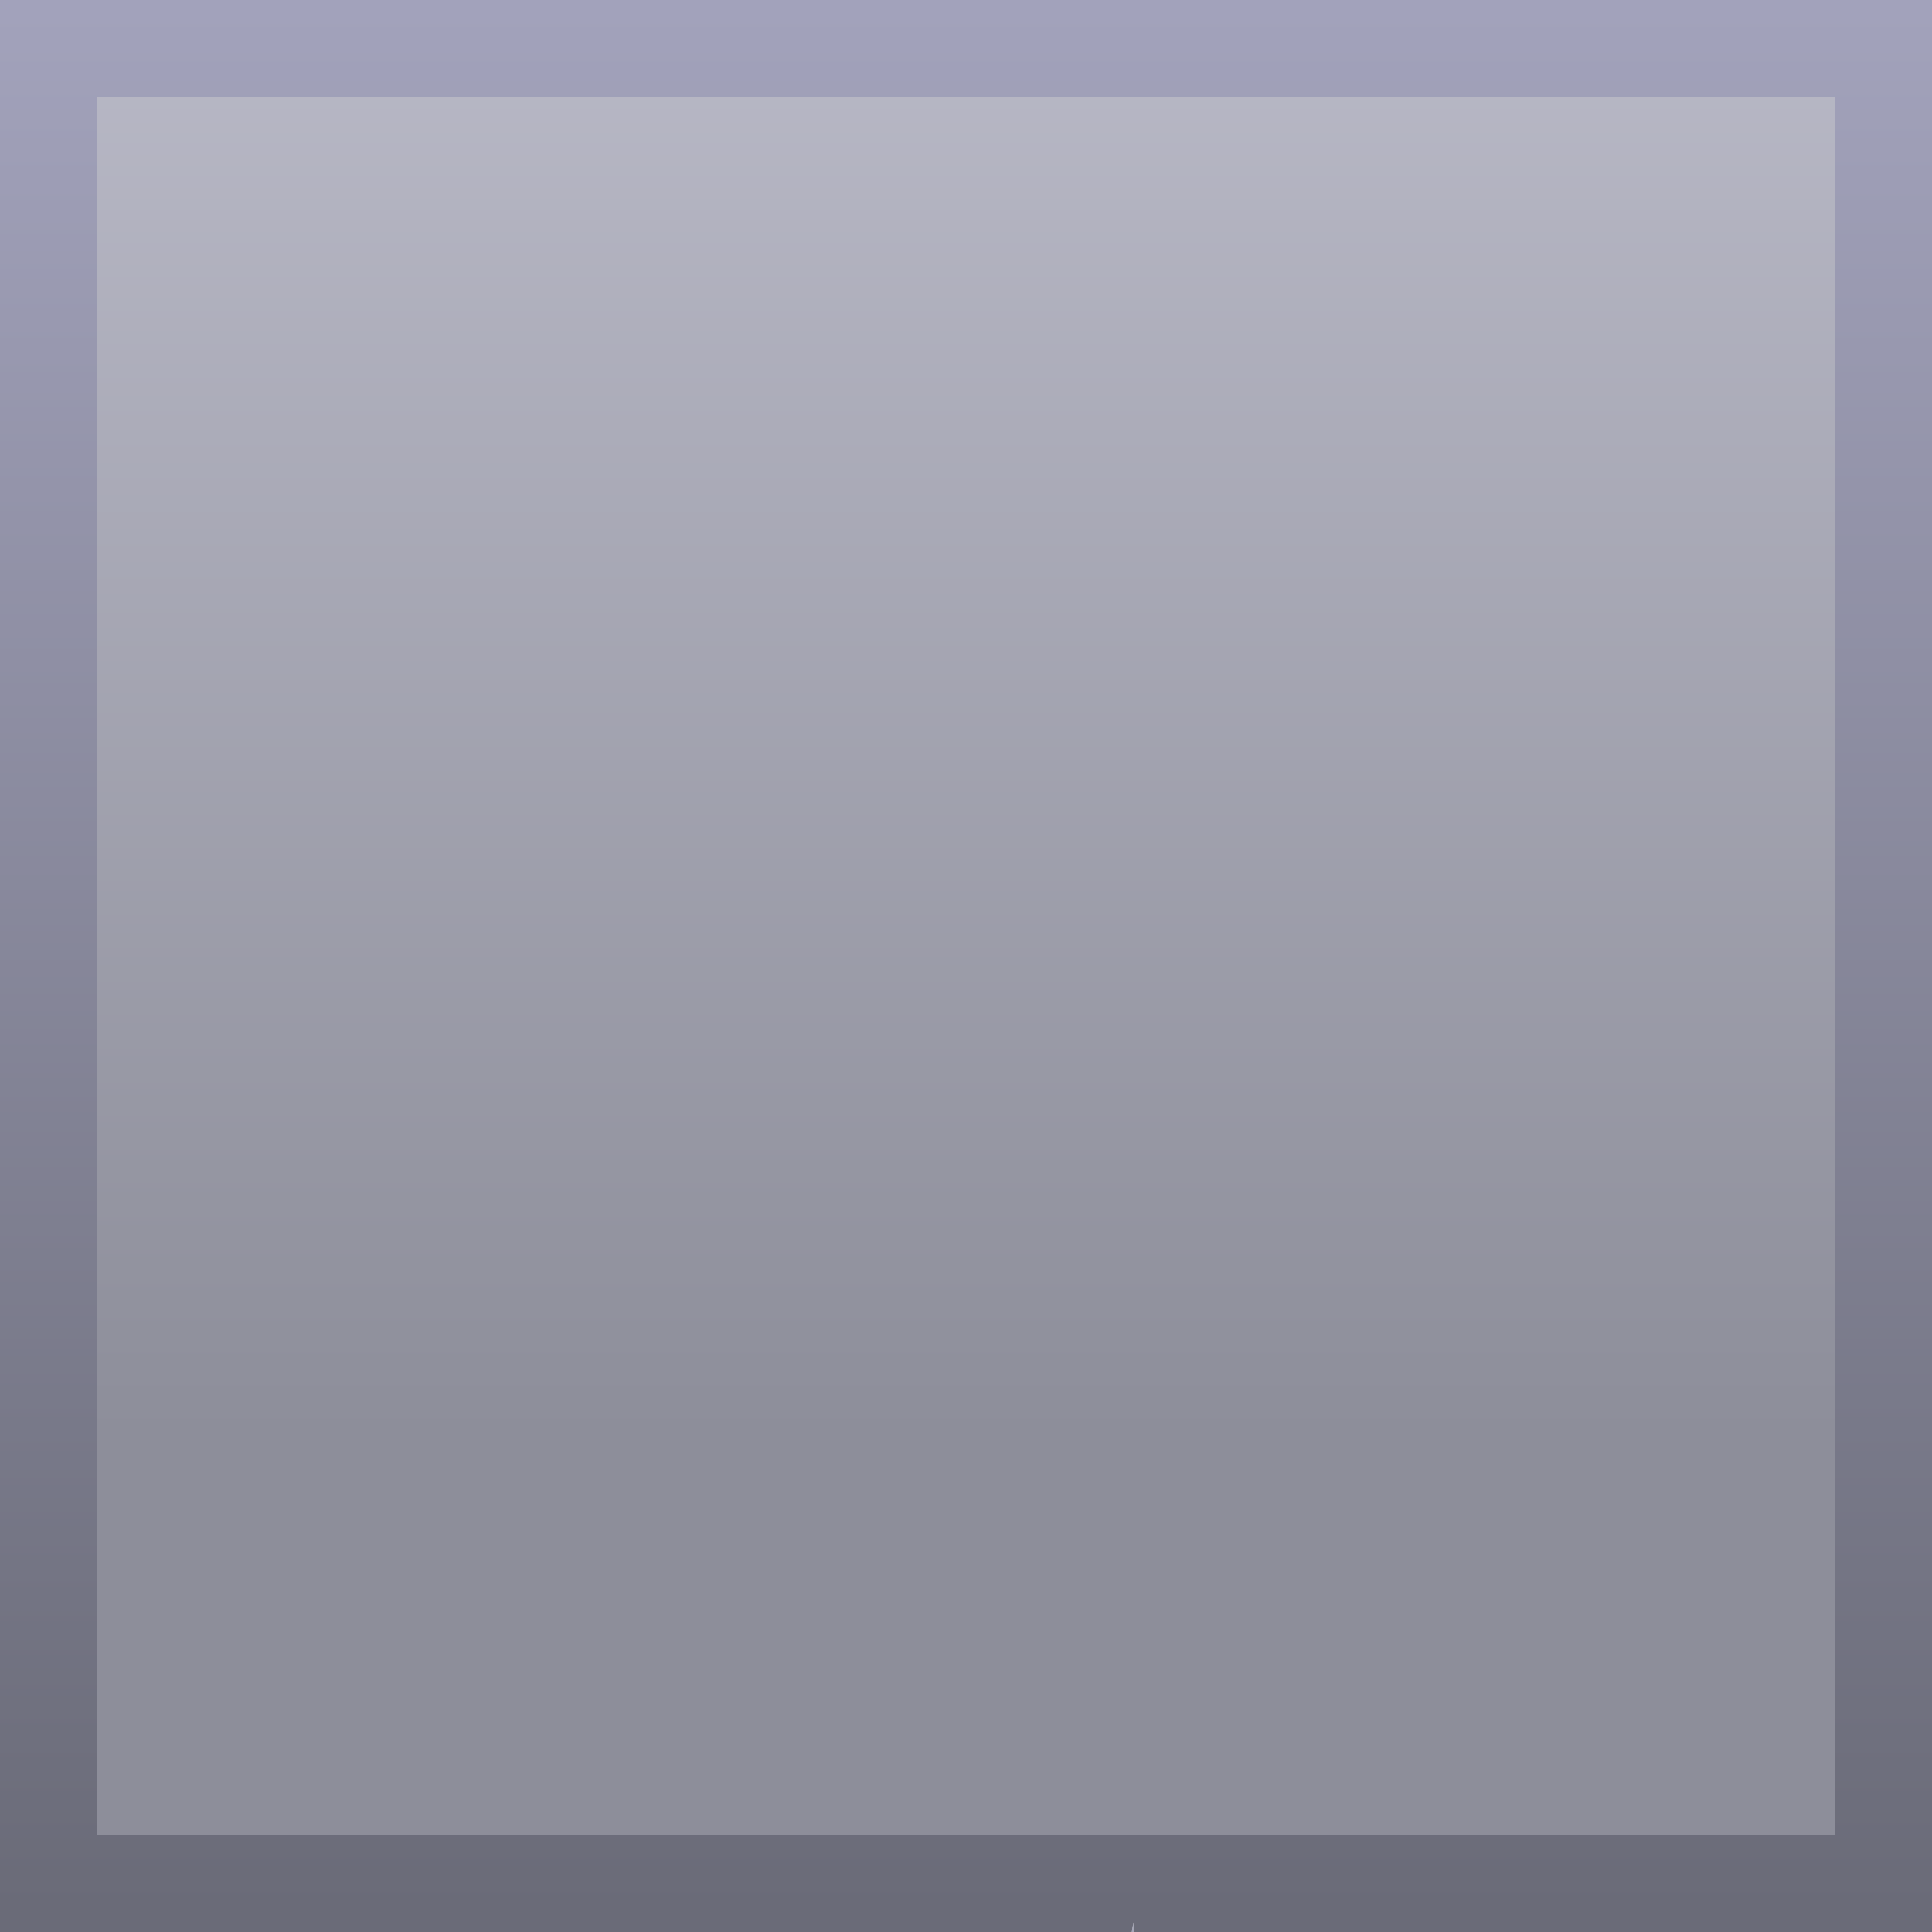<?xml version="1.0" encoding="UTF-8" standalone="no"?>
<svg xmlns:ffdec="https://www.free-decompiler.com/flash" xmlns:xlink="http://www.w3.org/1999/xlink" ffdec:objectType="shape" height="60.0px" width="60.0px" xmlns="http://www.w3.org/2000/svg">
  <g transform="matrix(1.0, 0.0, 0.0, 1.0, 30.0, 30.0)">
    <path d="M5.15 30.0 L5.2 29.7 5.2 29.65 5.2 29.7 5.15 30.0" fill="url(#gradient0)" fill-rule="evenodd" stroke="none"/>
    <path d="M5.2 30.0 L5.15 30.0 5.2 29.7 5.2 30.0" fill="url(#gradient1)" fill-rule="evenodd" stroke="none"/>
    <path d="M27.0 -27.0 L-27.0 -27.0 -27.0 27.0 27.0 27.0 27.0 -27.0 M5.15 30.0 L-30.0 30.0 -30.0 -30.0 30.0 -30.0 30.0 30.0 5.2 30.0 5.2 29.7 5.2 29.65 5.2 29.7 5.15 30.0" fill="url(#gradient2)" fill-rule="evenodd" stroke="none"/>
    <path d="M27.0 -27.0 L27.0 27.0 -27.0 27.0 -27.0 -27.0 27.0 -27.0" fill="url(#gradient3)" fill-rule="evenodd" stroke="none"/>
  </g>
  <defs>
    <linearGradient gradientTransform="matrix(-0.024, 0.0, 0.0, -0.02, -10.4, 13.65)" gradientUnits="userSpaceOnUse" id="gradient0" spreadMethod="pad" x1="-819.2" x2="819.2">
      <stop offset="0.0" stop-color="#a2a2bb"/>
      <stop offset="1.0" stop-color="#6a6b78"/>
    </linearGradient>
    <linearGradient gradientTransform="matrix(0.001, -0.02, 0.013, 9.0E-4, 88.95, -15.5)" gradientUnits="userSpaceOnUse" id="gradient1" spreadMethod="pad" x1="-819.2" x2="819.2">
      <stop offset="0.0" stop-color="#a2a2bb"/>
      <stop offset="1.0" stop-color="#6a6b78"/>
    </linearGradient>
    <linearGradient gradientTransform="matrix(0.0, 0.036, -0.037, 0.0, 0.0, -0.2)" gradientUnits="userSpaceOnUse" id="gradient2" spreadMethod="pad" x1="-819.2" x2="819.2">
      <stop offset="0.0" stop-color="#a2a2bb"/>
      <stop offset="1.0" stop-color="#6a6b78"/>
    </linearGradient>
    <linearGradient gradientTransform="matrix(0.0, 0.035, -0.037, 0.0, -106.5, -14.1)" gradientUnits="userSpaceOnUse" id="gradient3" spreadMethod="pad" x1="-819.2" x2="819.2">
      <stop offset="0.0" stop-color="#c5c5d3"/>
      <stop offset="1.0" stop-color="#8d8e9a"/>
    </linearGradient>
  </defs>
</svg>
